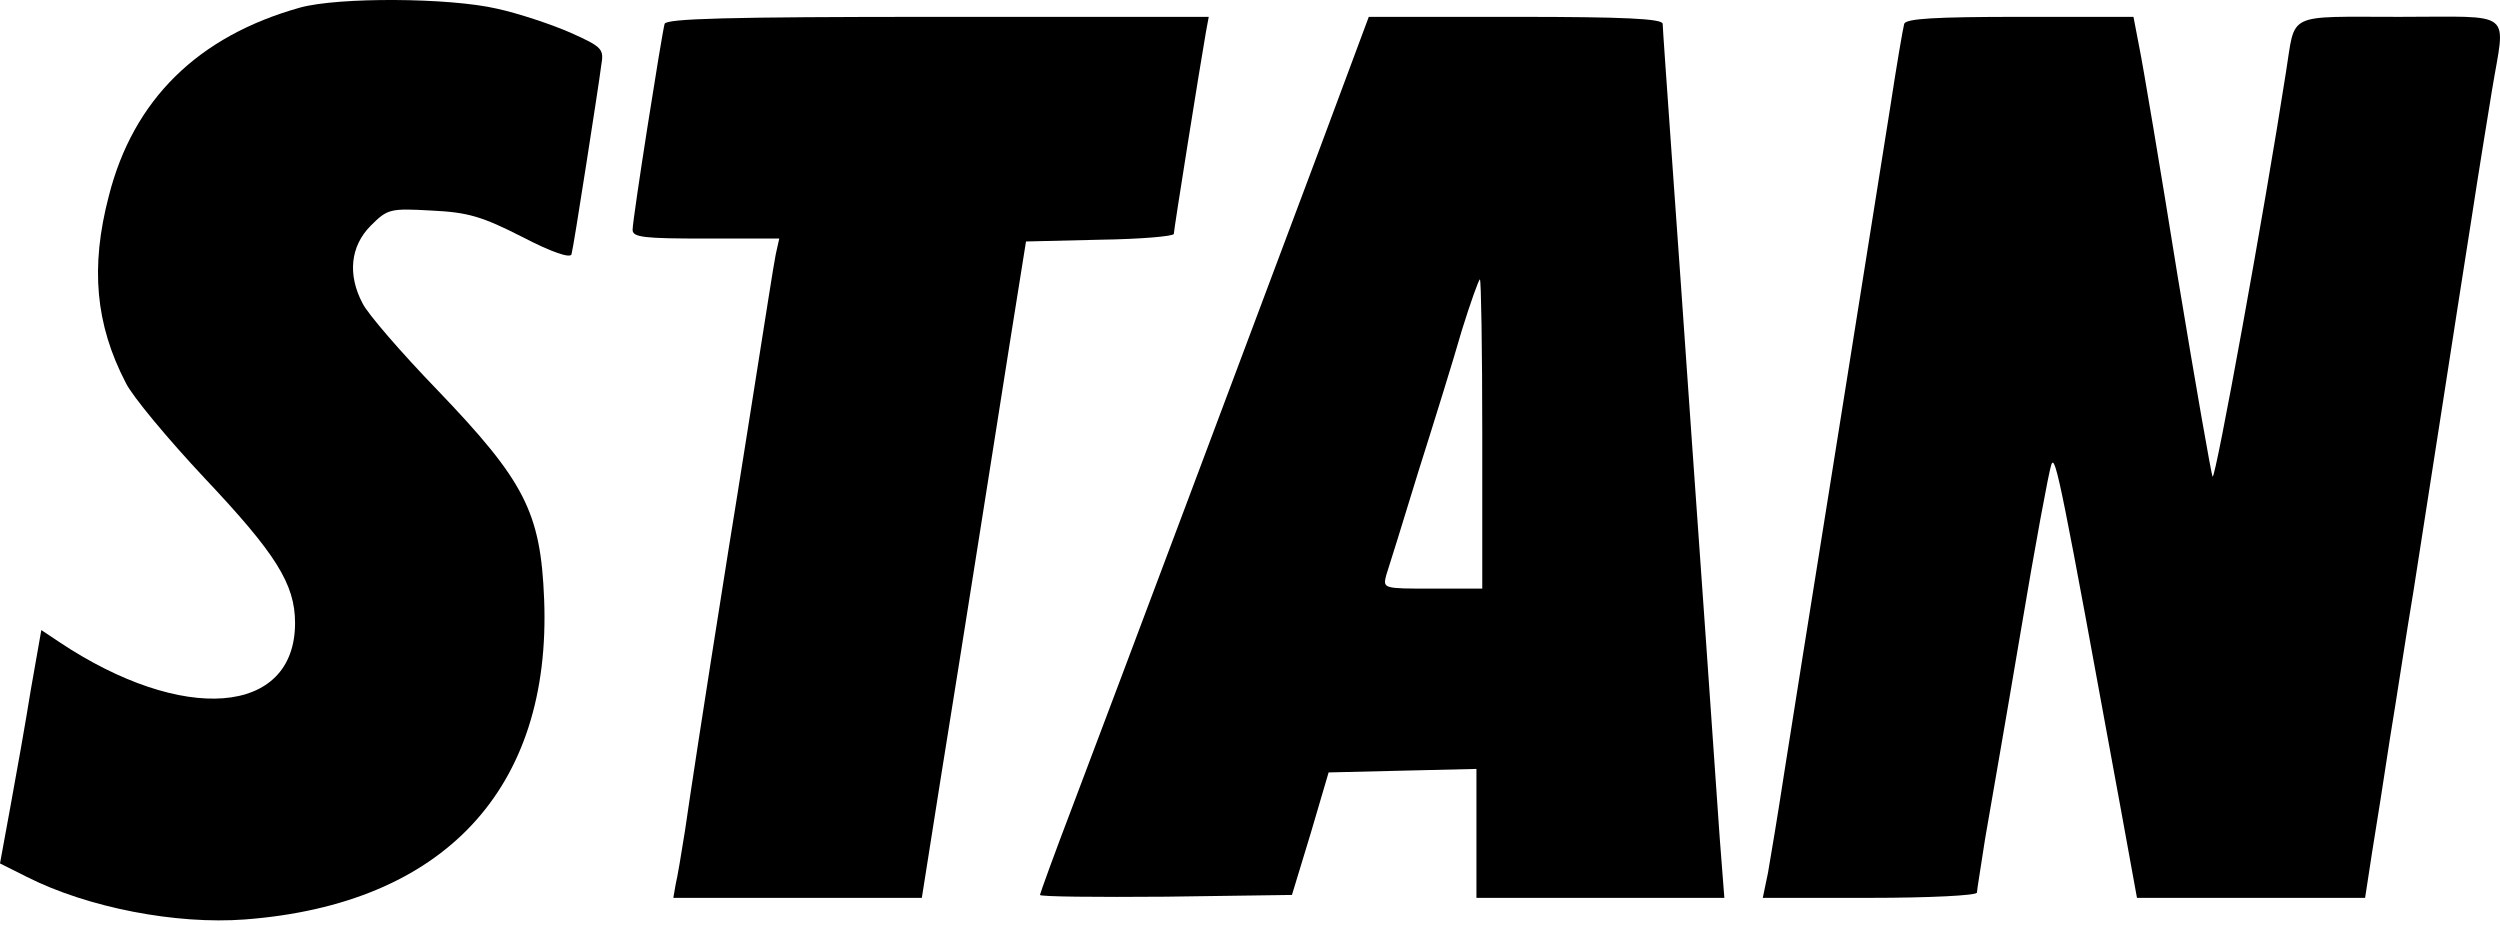 <svg width="127" height="47" viewBox="0 0 127 47" fill="none" xmlns="http://www.w3.org/2000/svg">
<g clip-path="url(#clip0)">
<path d="M15.255 0.382C10.052 1.835 6.77 5.065 5.528 9.956C4.582 13.571 4.848 16.476 6.386 19.44C6.711 20.122 8.544 22.315 10.377 24.271C14.013 28.124 14.989 29.665 14.989 31.651C14.989 36.364 9.283 36.808 2.986 32.599L2.099 32.007L1.567 35.03C1.301 36.69 0.828 39.357 0.532 40.958L0 43.862L1.36 44.544C4.464 46.115 8.958 46.974 12.446 46.708C22.557 45.937 28.026 40.068 27.642 30.436C27.465 26.02 26.666 24.449 22.202 19.796C20.369 17.899 18.655 15.913 18.418 15.409C17.65 13.957 17.797 12.505 18.832 11.467C19.689 10.608 19.808 10.578 21.936 10.697C23.769 10.785 24.479 10.993 26.519 12.03C28.056 12.831 28.973 13.127 29.032 12.919C29.091 12.712 29.416 10.697 29.771 8.414C30.125 6.132 30.48 3.85 30.539 3.346C30.687 2.487 30.628 2.398 28.973 1.657C28.026 1.242 26.341 0.679 25.247 0.441C22.823 -0.122 17.206 -0.151 15.255 0.382Z" fill="black"/>
<path d="M33.762 1.212C33.614 1.746 32.136 11.111 32.136 11.675C32.136 12.06 32.727 12.119 35.861 12.119H39.586L39.408 12.919C39.261 13.69 39.024 15.261 37.901 22.345C37.664 23.886 37.25 26.405 37.014 27.887C35.624 36.63 35.063 40.365 34.797 42.203C34.619 43.329 34.412 44.574 34.323 44.929L34.205 45.611H40.502H46.829L47.775 39.624C48.307 36.304 49.135 31.147 49.608 28.124C50.081 25.101 50.85 20.299 51.293 17.454L52.121 12.267L55.875 12.178C57.945 12.149 59.63 12.001 59.63 11.882C59.63 11.675 60.96 3.346 61.256 1.657L61.404 0.856H47.627C36.895 0.856 33.85 0.945 33.762 1.212Z" fill="black"/>
<path d="M66.962 7.762C63.798 16.209 56.733 35.03 54.486 40.958C53.569 43.358 52.83 45.403 52.83 45.463C52.83 45.552 55.698 45.581 59.216 45.552L65.631 45.463L66.578 42.351L67.494 39.239L71.248 39.15L75.003 39.061V42.351V45.611H81.301H87.597L87.361 42.558C86.799 34.437 86.503 30.258 85.942 22.345C85.617 17.602 85.144 10.993 84.907 7.644C84.671 4.295 84.464 1.39 84.464 1.212C84.464 0.945 82.453 0.856 77.013 0.856H69.534L66.962 7.762ZM75.299 22.048V29.902H72.757C70.273 29.902 70.243 29.902 70.42 29.221C70.539 28.865 71.278 26.494 72.047 23.975C72.845 21.455 73.85 18.225 74.264 16.772C74.707 15.35 75.121 14.194 75.18 14.194C75.24 14.194 75.299 17.721 75.299 22.048Z" fill="black"/>
<path d="M96.733 1.212C96.673 1.42 96.348 3.316 96.023 5.45C95.461 8.977 94.87 12.682 93.333 22.345C91.706 32.481 91.204 35.712 90.642 39.239C90.317 41.373 89.933 43.655 89.814 44.337L89.549 45.611H94.988C97.974 45.611 100.428 45.492 100.428 45.344C100.428 45.226 100.635 43.981 100.842 42.617C101.078 41.254 101.906 36.512 102.645 32.125C103.384 27.709 104.094 23.886 104.212 23.589C104.419 23.056 104.715 24.567 107.76 41.224L108.558 45.611H114.352H120.147L120.502 43.299C120.709 42.054 121.122 39.416 121.418 37.46C121.744 35.504 122.246 32.155 122.601 30.051C122.926 27.917 123.606 23.649 124.079 20.566C124.552 17.454 125.232 13.186 125.557 11.082C125.882 8.948 126.355 6.043 126.592 4.591C127.272 0.441 127.833 0.856 121.891 0.856C116.037 0.856 116.629 0.59 116.126 3.672C115.032 10.726 112.549 24.36 112.401 24.212C112.342 24.152 111.544 19.588 110.627 14.046C109.74 8.503 108.853 3.257 108.676 2.398L108.38 0.856H102.616C98.27 0.856 96.821 0.945 96.733 1.212Z" fill="black"/>
</g>
<defs>
<clipPath id="clip0">
<rect width="127" height="47" fill="white"/>
</clipPath>
</defs>
</svg>
